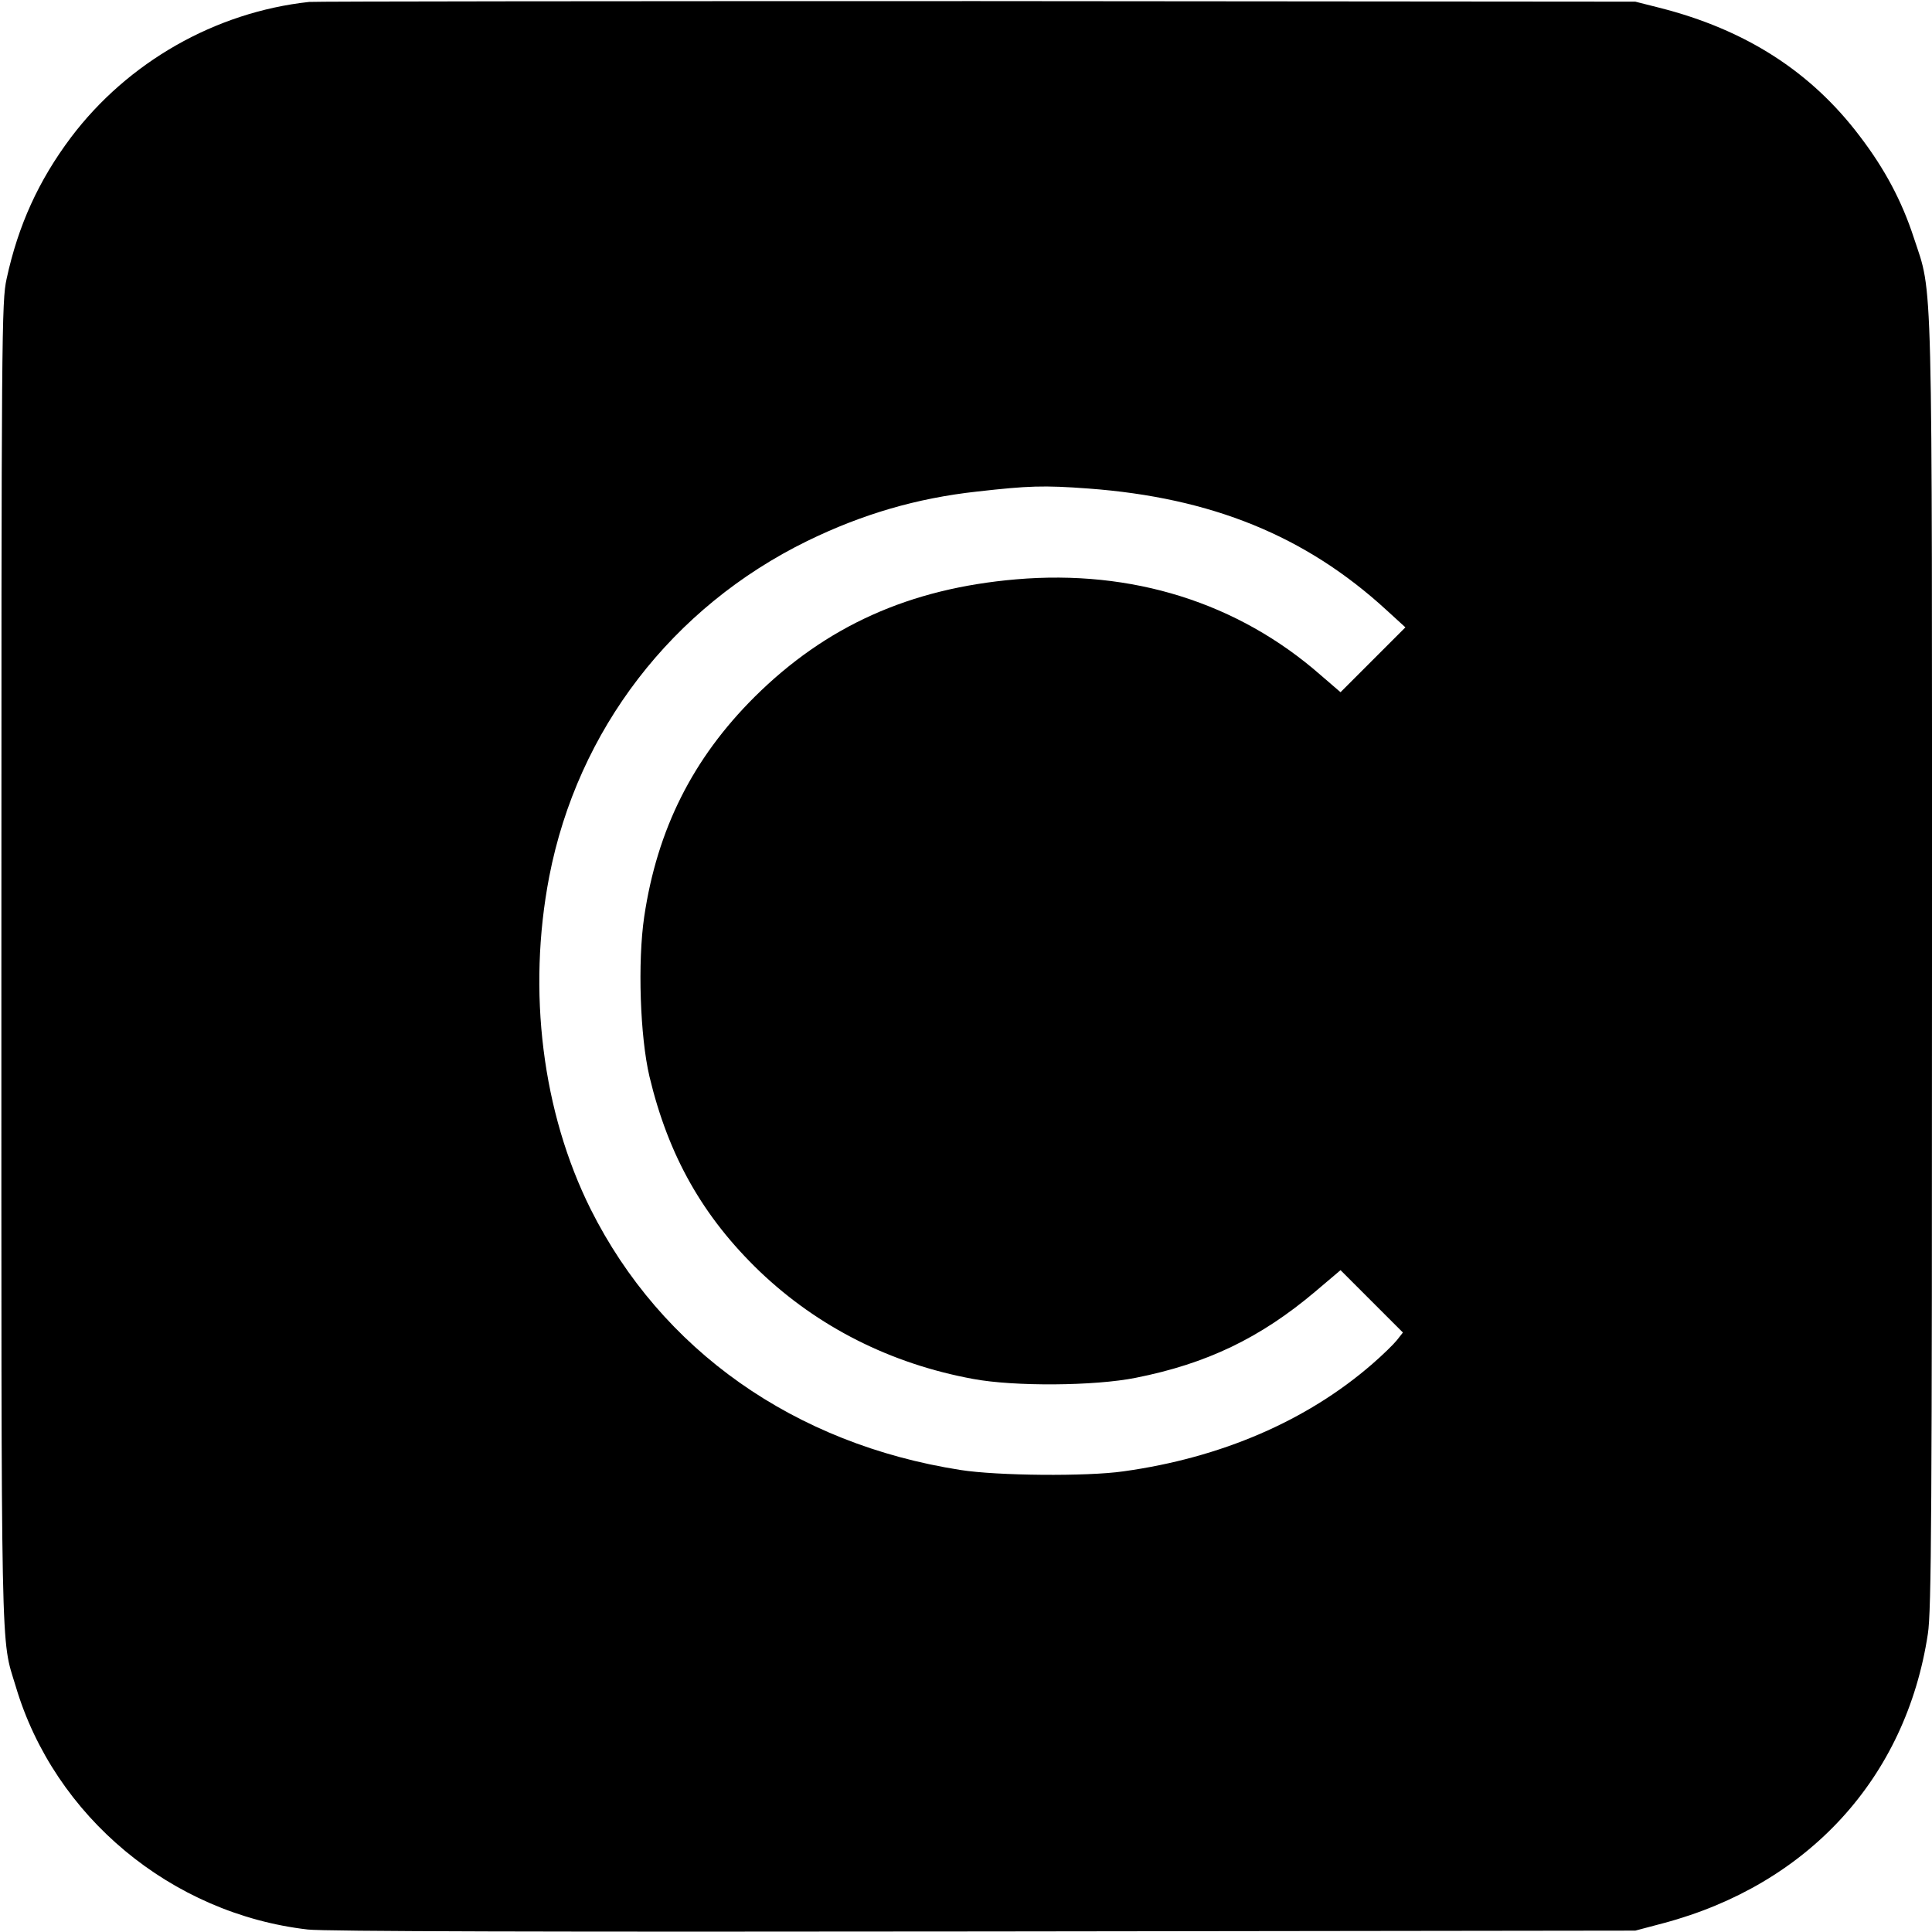 <?xml version="1.0" standalone="no"?>
<!DOCTYPE svg PUBLIC "-//W3C//DTD SVG 20010904//EN"
 "http://www.w3.org/TR/2001/REC-SVG-20010904/DTD/svg10.dtd">
<svg version="1.0" xmlns="http://www.w3.org/2000/svg"
 width="700pt" height="700pt" viewBox="0 0 700 700"
 preserveAspectRatio="xMidYMid meet">
<g transform="translate(0,700) scale(0.1,-0.1)"
fill="#000000" stroke="none">
<path d="M1120 6993 c-340 -37 -657 -218 -863 -491 -117 -156 -191 -318 -233
-512 -18 -82 -19 -179 -19 -2485 0 -2580 -3 -2433 52 -2615 140 -472 564 -824
1058 -881 60 -7 873 -9 2450 -7 l2360 3 102 27 c525 140 879 527 958 1048 13
81 15 445 15 2419 0 2577 4 2427 -66 2640 -43 132 -105 249 -196 368 -177 234
-414 386 -726 465 l-87 22 -2385 2 c-1312 0 -2401 -1 -2420 -3z m2823 -1763
c447 -33 788 -172 1080 -440 l69 -63 -118 -118 -117 -117 -72 62 c-300 263
-684 383 -1103 347 -386 -33 -689 -169 -948 -426 -224 -223 -353 -480 -400
-797 -24 -164 -15 -433 19 -578 69 -289 194 -509 400 -707 211 -201 474 -334
772 -389 149 -28 441 -26 590 4 257 51 451 144 650 312 l92 78 113 -113 113
-113 -22 -28 c-12 -15 -52 -54 -89 -86 -237 -206 -548 -340 -902 -389 -132
-19 -457 -16 -590 5 -602 94 -1084 434 -1340 945 -175 351 -230 789 -150 1205
103 531 445 976 935 1216 199 97 396 155 615 179 186 21 241 23 403 11z"/>
</g>
</svg>

